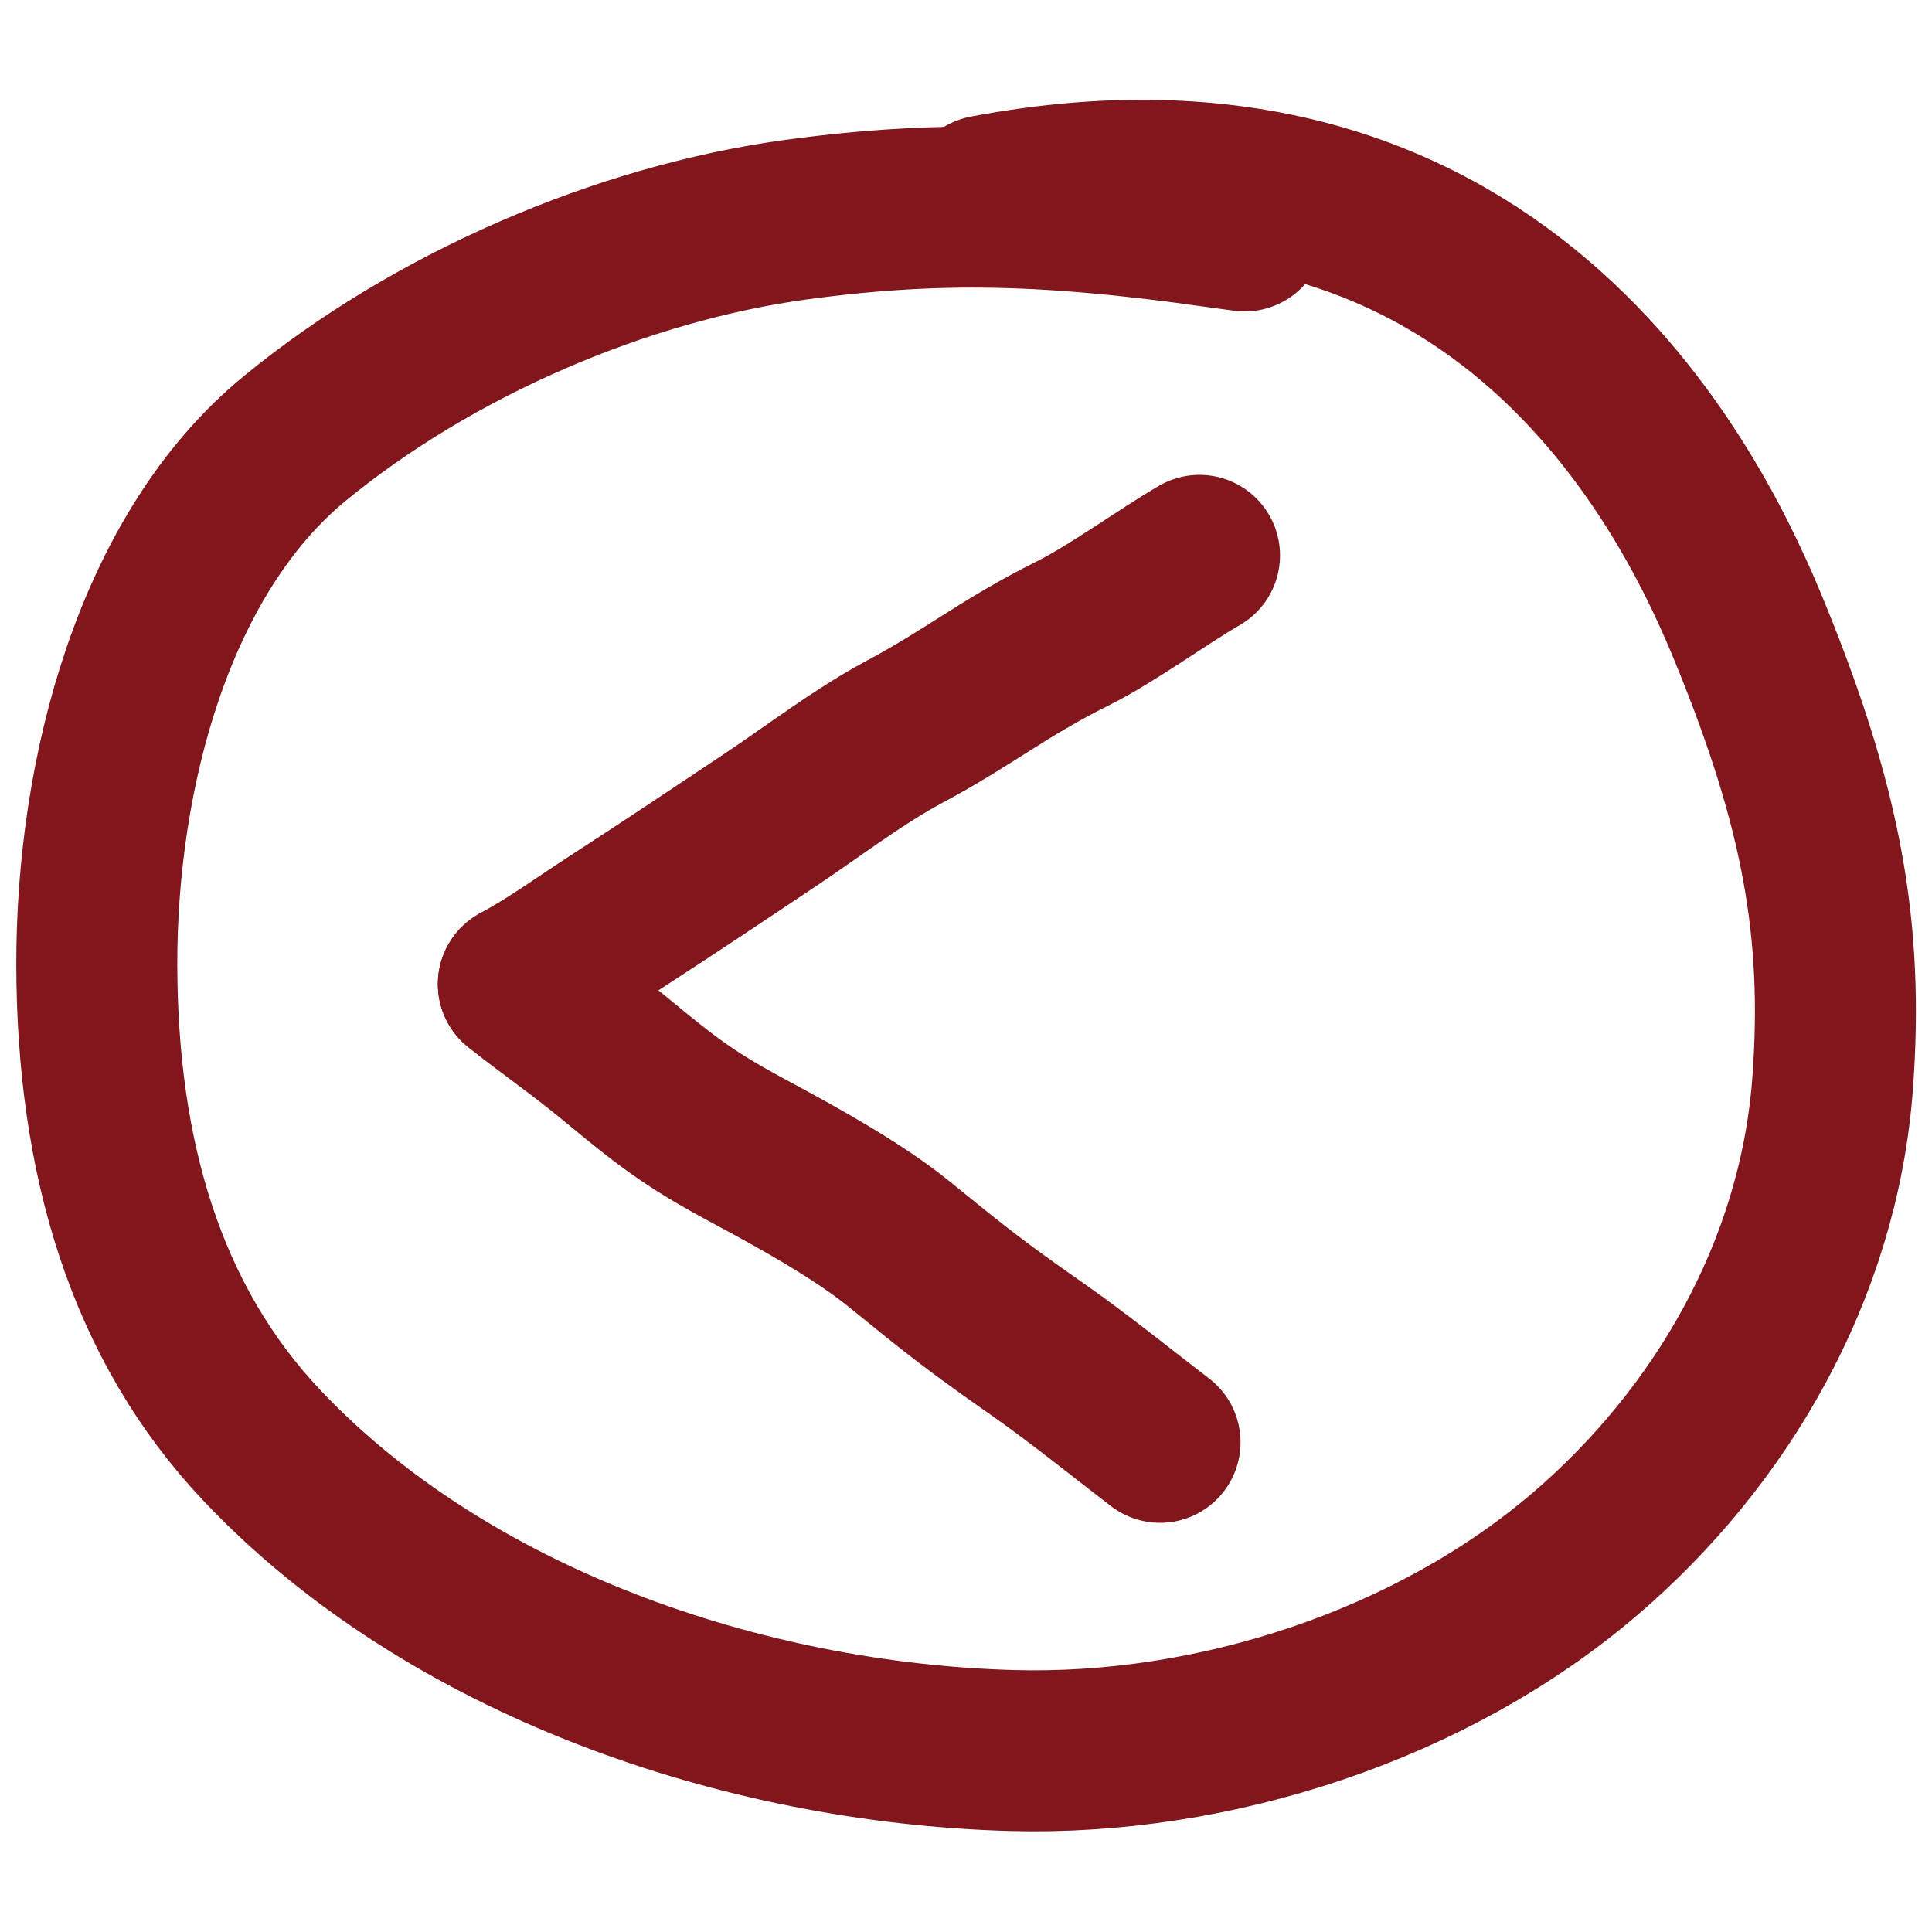 <?xml version="1.0" encoding="UTF-8"?>
<svg version="1.1" viewBox="0 0 30 30" xmlns="http://www.w3.org/2000/svg">
 <g fill="none" stroke="#81171d" stroke-linecap="round" stroke-linejoin="round" stroke-width="2.5">
  <path d="m28.457 16.824c-0.217 2.927-1.753 5.513-3.841 7.302-2.383 2.042-5.768 3.143-8.905 3.056-4.186-0.116-8.759-1.691-11.639-4.732-1.809-1.91-2.563-4.472-2.569-7.462-0.006-2.99 0.893-6.385 3.067-8.174 2.158-1.776 5.085-3.035 7.791-3.403 2.412-0.328 4.222-0.224 6.966 0.175l-4.021-0.547c8.171-1.551 11.089 4.876 11.873 6.796 1.089 2.668 1.457 4.573 1.278 6.989z"/>
  <path d="m18.626 8.624c-0.566 0.327-1.36 0.908-1.964 1.209-1.104 0.551-1.577 0.974-2.631 1.538-0.695 0.372-1.423 0.929-2.078 1.366-0.846 0.565-1.52 1.016-2.372 1.568-0.643 0.417-0.983 0.676-1.532 0.975"/>
  <path d="m18.013 22.396c-0.52-0.397-1.24-0.979-1.873-1.423-1.016-0.712-1.256-0.905-2.185-1.66-0.613-0.498-1.54-1.015-2.237-1.388-0.937-0.502-1.28-0.748-2.114-1.44-0.588-0.489-1.066-0.811-1.555-1.202"/>
 </g>
</svg>

